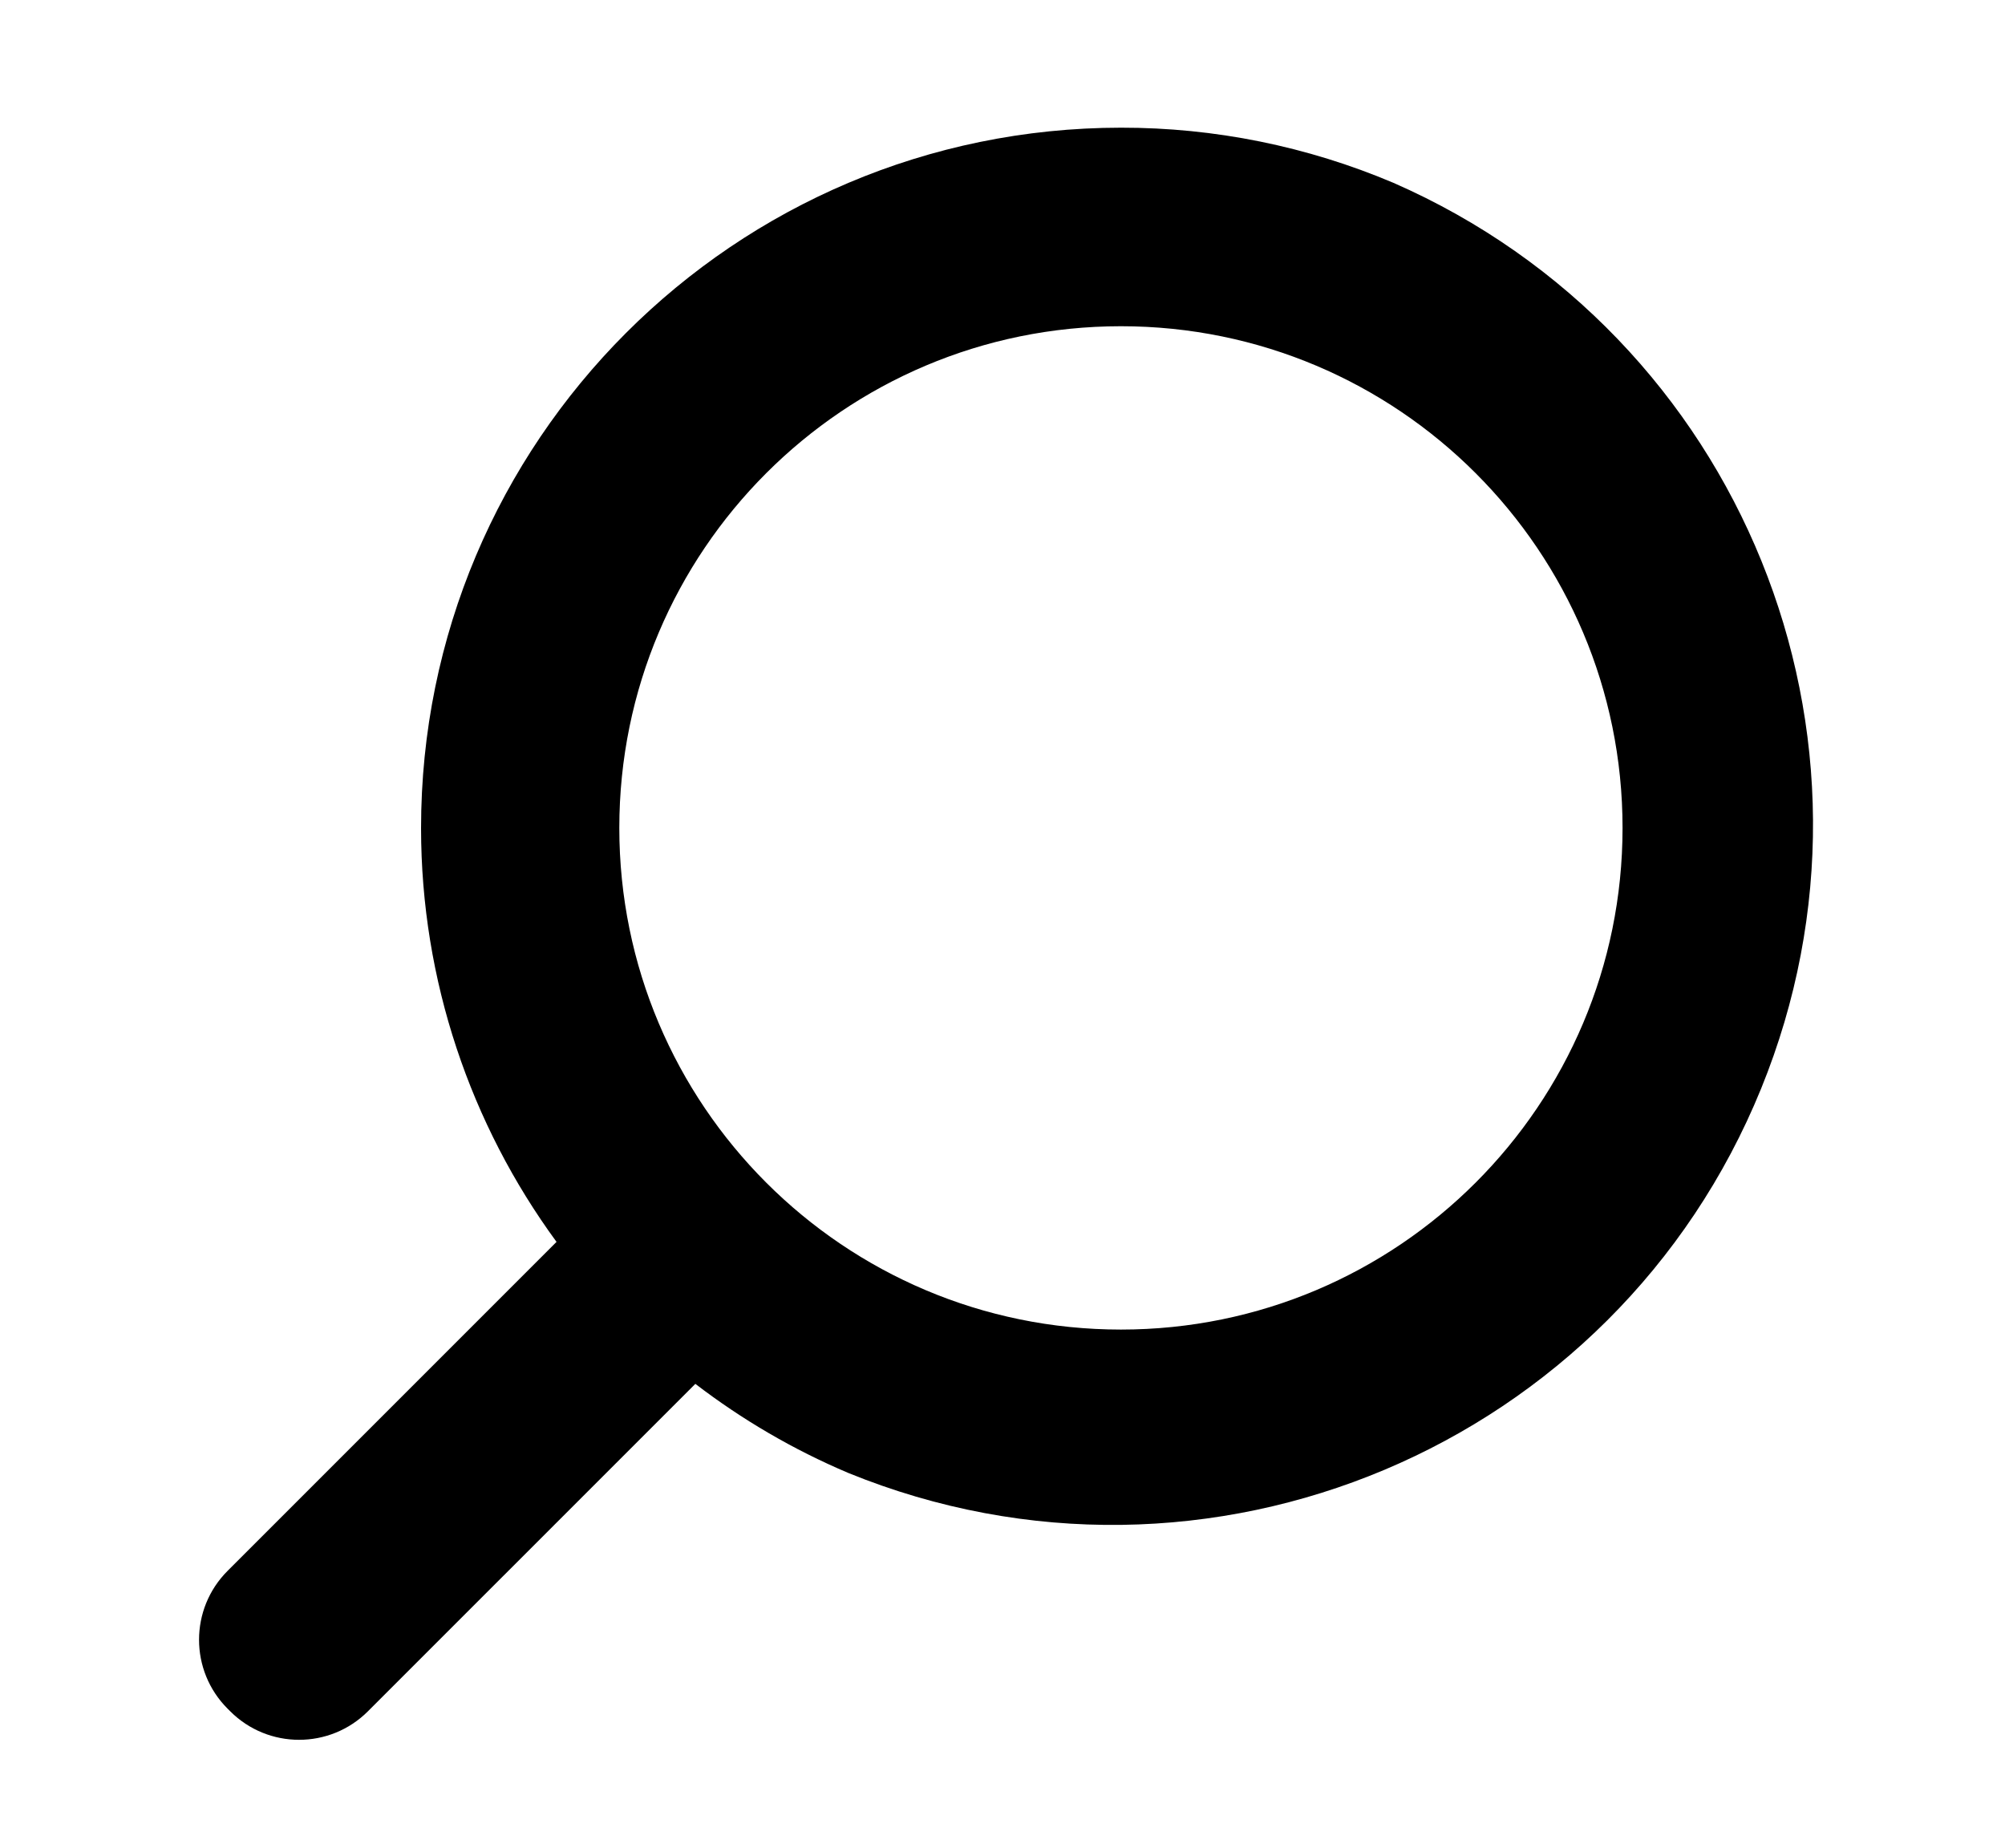 <svg xmlns="http://www.w3.org/2000/svg" x="0px" y="0px" viewBox="0 0 446.5 411.5">
  <path d="M310.308,40.712 c-19.191-8.131-39.826-12.309-60.669-12.281c-86.126,0.041-155.913,69.894-155.872,156.02c0.016,33.848,10.993,65.904,30.168,92.081 L50.68,349.788c-8.472,8.472-8.472,22.207,0,30.678l0.583,0.583c8.471,8.473,22.207,8.473,30.678,0l72.907-72.906 c10.327,7.916,21.74,14.624,34.087,19.849c79.763,32.491,170.763-5.831,203.254-85.594 C424.088,164.09,387.767,74.624,310.308,40.712z M249.611,296.056c-61.689-0.007-111.694-50.019-111.694-111.708 c0-61.694,50.014-111.707,111.708-111.707c0.004,0,0.009,0,0.014,0c61.695,0.007,111.701,50.027,111.693,111.721 C361.325,246.058,311.305,296.064,249.611,296.056z"/>
</svg>
